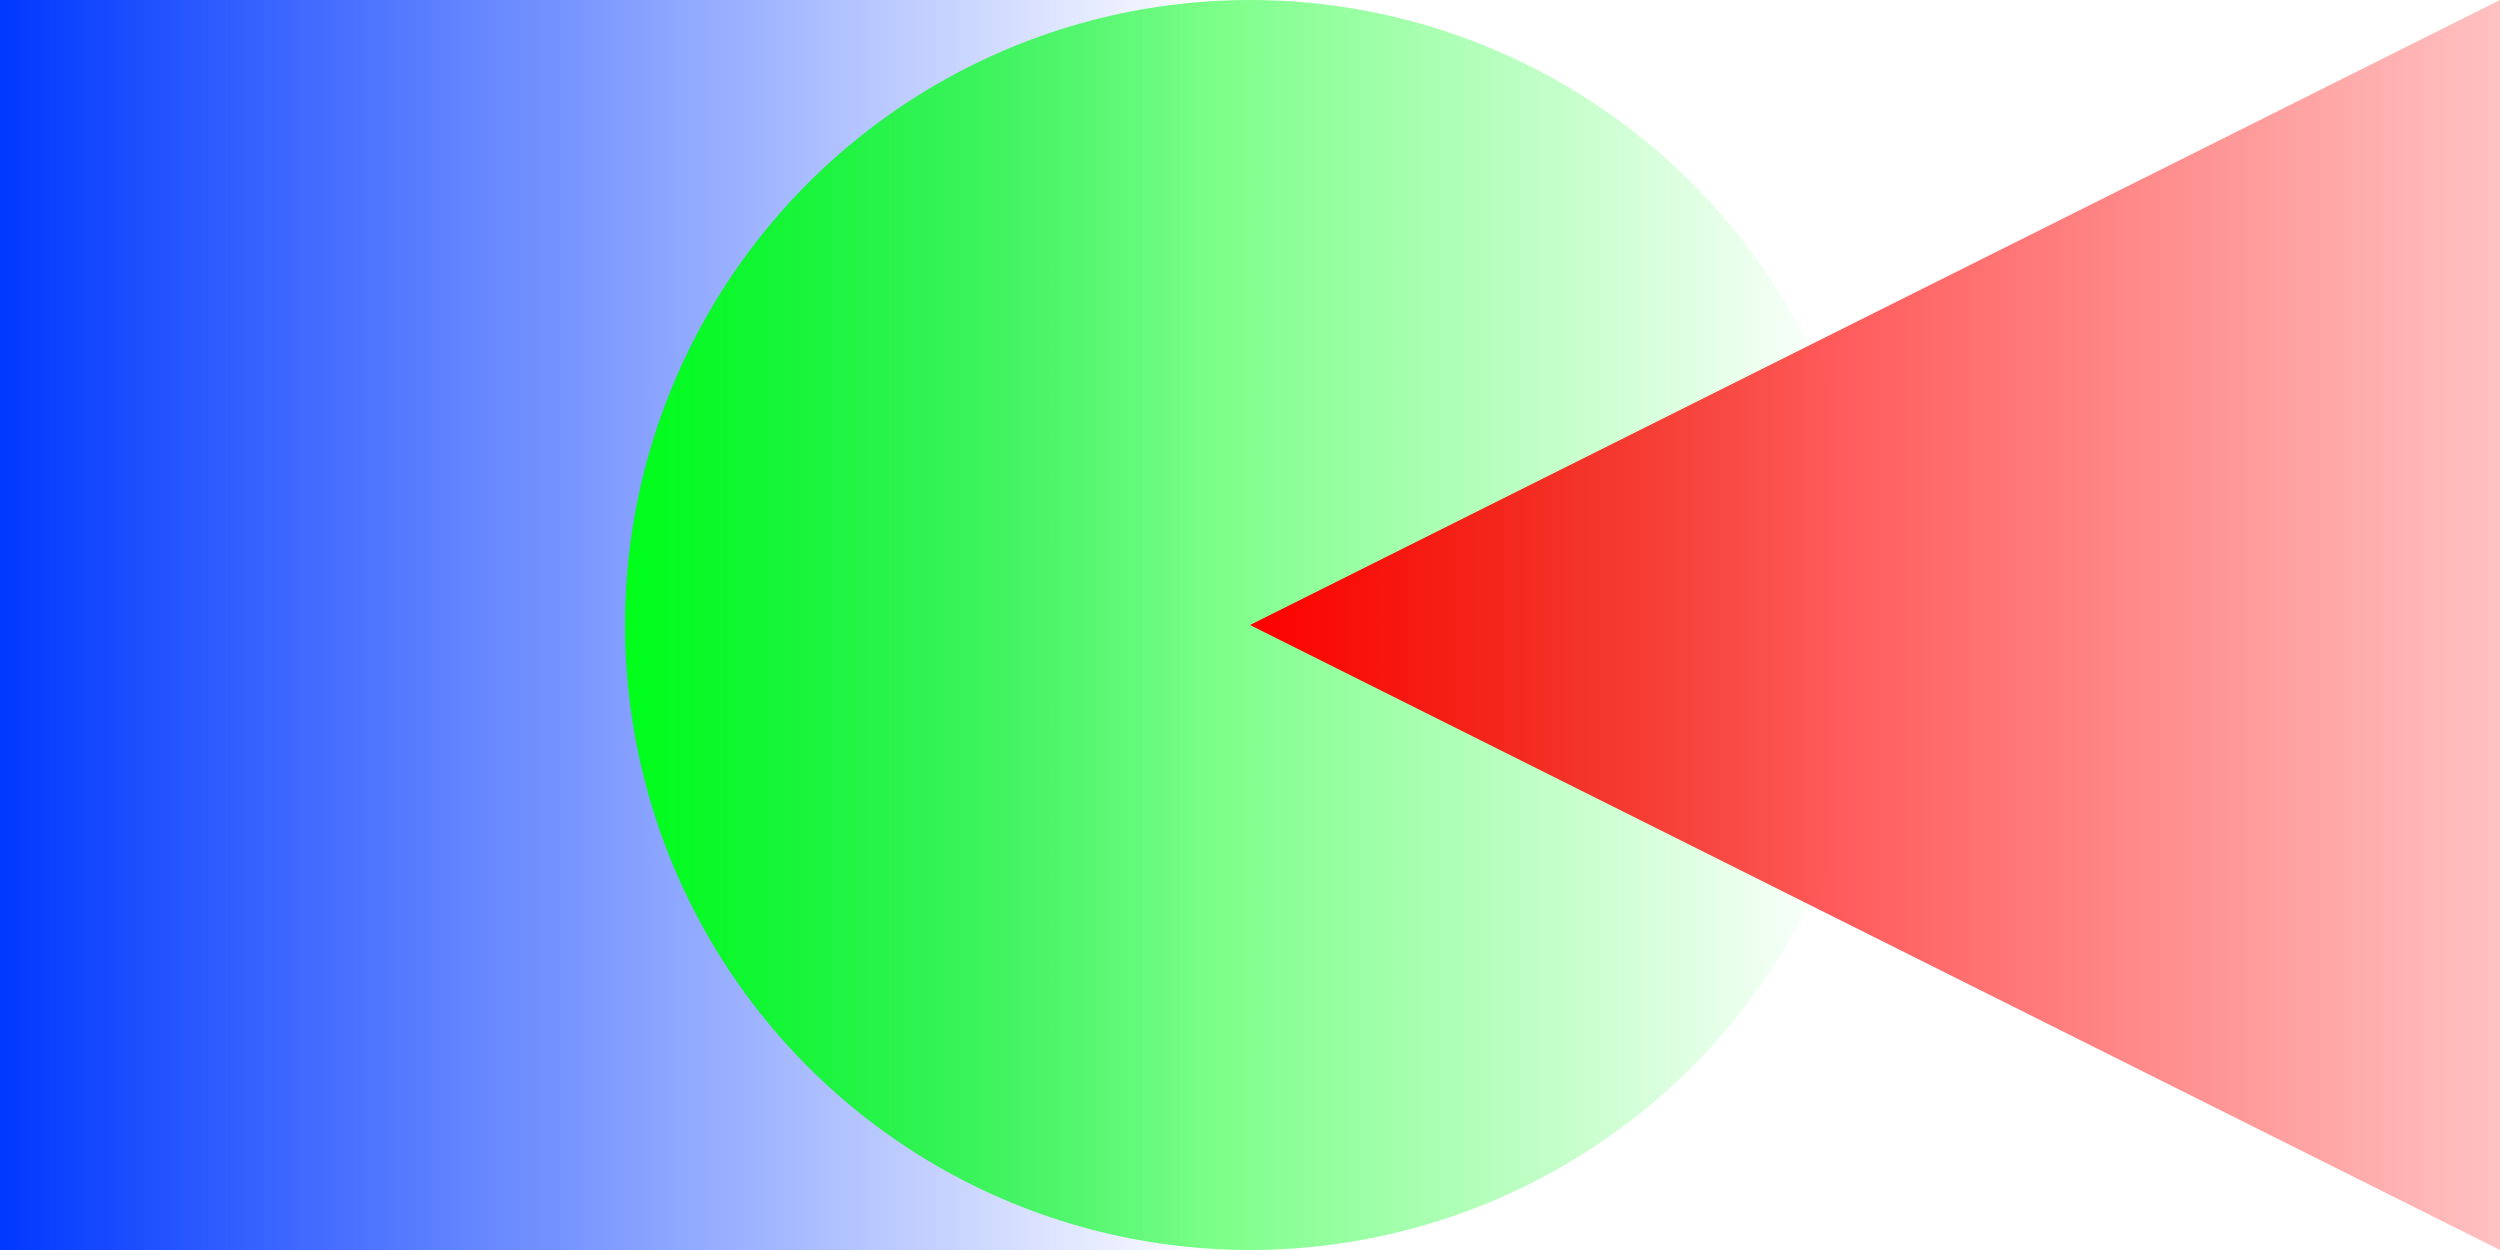 <svg width="72" height="36" viewBox="0 0 72 36" fill="none" xmlns="http://www.w3.org/2000/svg">
<rect width="36" height="36" fill="url(#paint0_linear_604_36)"/>
<g filter="url(#filter0_b_604_36)">
<circle cx="36" cy="18" r="18" fill="url(#paint1_linear_604_36)"/>
</g>
<g filter="url(#filter1_b_604_36)">
<path d="M36 18L72 0V36L36 18Z" fill="url(#paint2_linear_604_36)"/>
</g>
<defs>
<filter id="filter0_b_604_36" x="10" y="-8" width="52" height="52" filterUnits="userSpaceOnUse" color-interpolation-filters="sRGB">
<feFlood flood-opacity="0" result="BackgroundImageFix"/>
<feGaussianBlur in="BackgroundImageFix" stdDeviation="4"/>
<feComposite in2="SourceAlpha" operator="in" result="effect1_backgroundBlur_604_36"/>
<feBlend mode="normal" in="SourceGraphic" in2="effect1_backgroundBlur_604_36" result="shape"/>
</filter>
<filter id="filter1_b_604_36" x="28" y="-8" width="52" height="52" filterUnits="userSpaceOnUse" color-interpolation-filters="sRGB">
<feFlood flood-opacity="0" result="BackgroundImageFix"/>
<feGaussianBlur in="BackgroundImageFix" stdDeviation="4"/>
<feComposite in2="SourceAlpha" operator="in" result="effect1_backgroundBlur_604_36"/>
<feBlend mode="normal" in="SourceGraphic" in2="effect1_backgroundBlur_604_36" result="shape"/>
</filter>
<linearGradient id="paint0_linear_604_36" x1="0" y1="18" x2="35" y2="18" gradientUnits="userSpaceOnUse">
<stop stop-color="#0038FF"/>
<stop offset="1" stop-color="#0038FF" stop-opacity="0"/>
</linearGradient>
<linearGradient id="paint1_linear_604_36" x1="18" y1="18" x2="53" y2="18" gradientUnits="userSpaceOnUse">
<stop stop-color="#00FF19"/>
<stop offset="1" stop-color="#00FF19" stop-opacity="0"/>
</linearGradient>
<linearGradient id="paint2_linear_604_36" x1="36" y1="18" x2="83.5" y2="18" gradientUnits="userSpaceOnUse">
<stop stop-color="#FF0000"/>
<stop offset="1" stop-color="#FF0000" stop-opacity="0"/>
</linearGradient>
</defs>
</svg>
